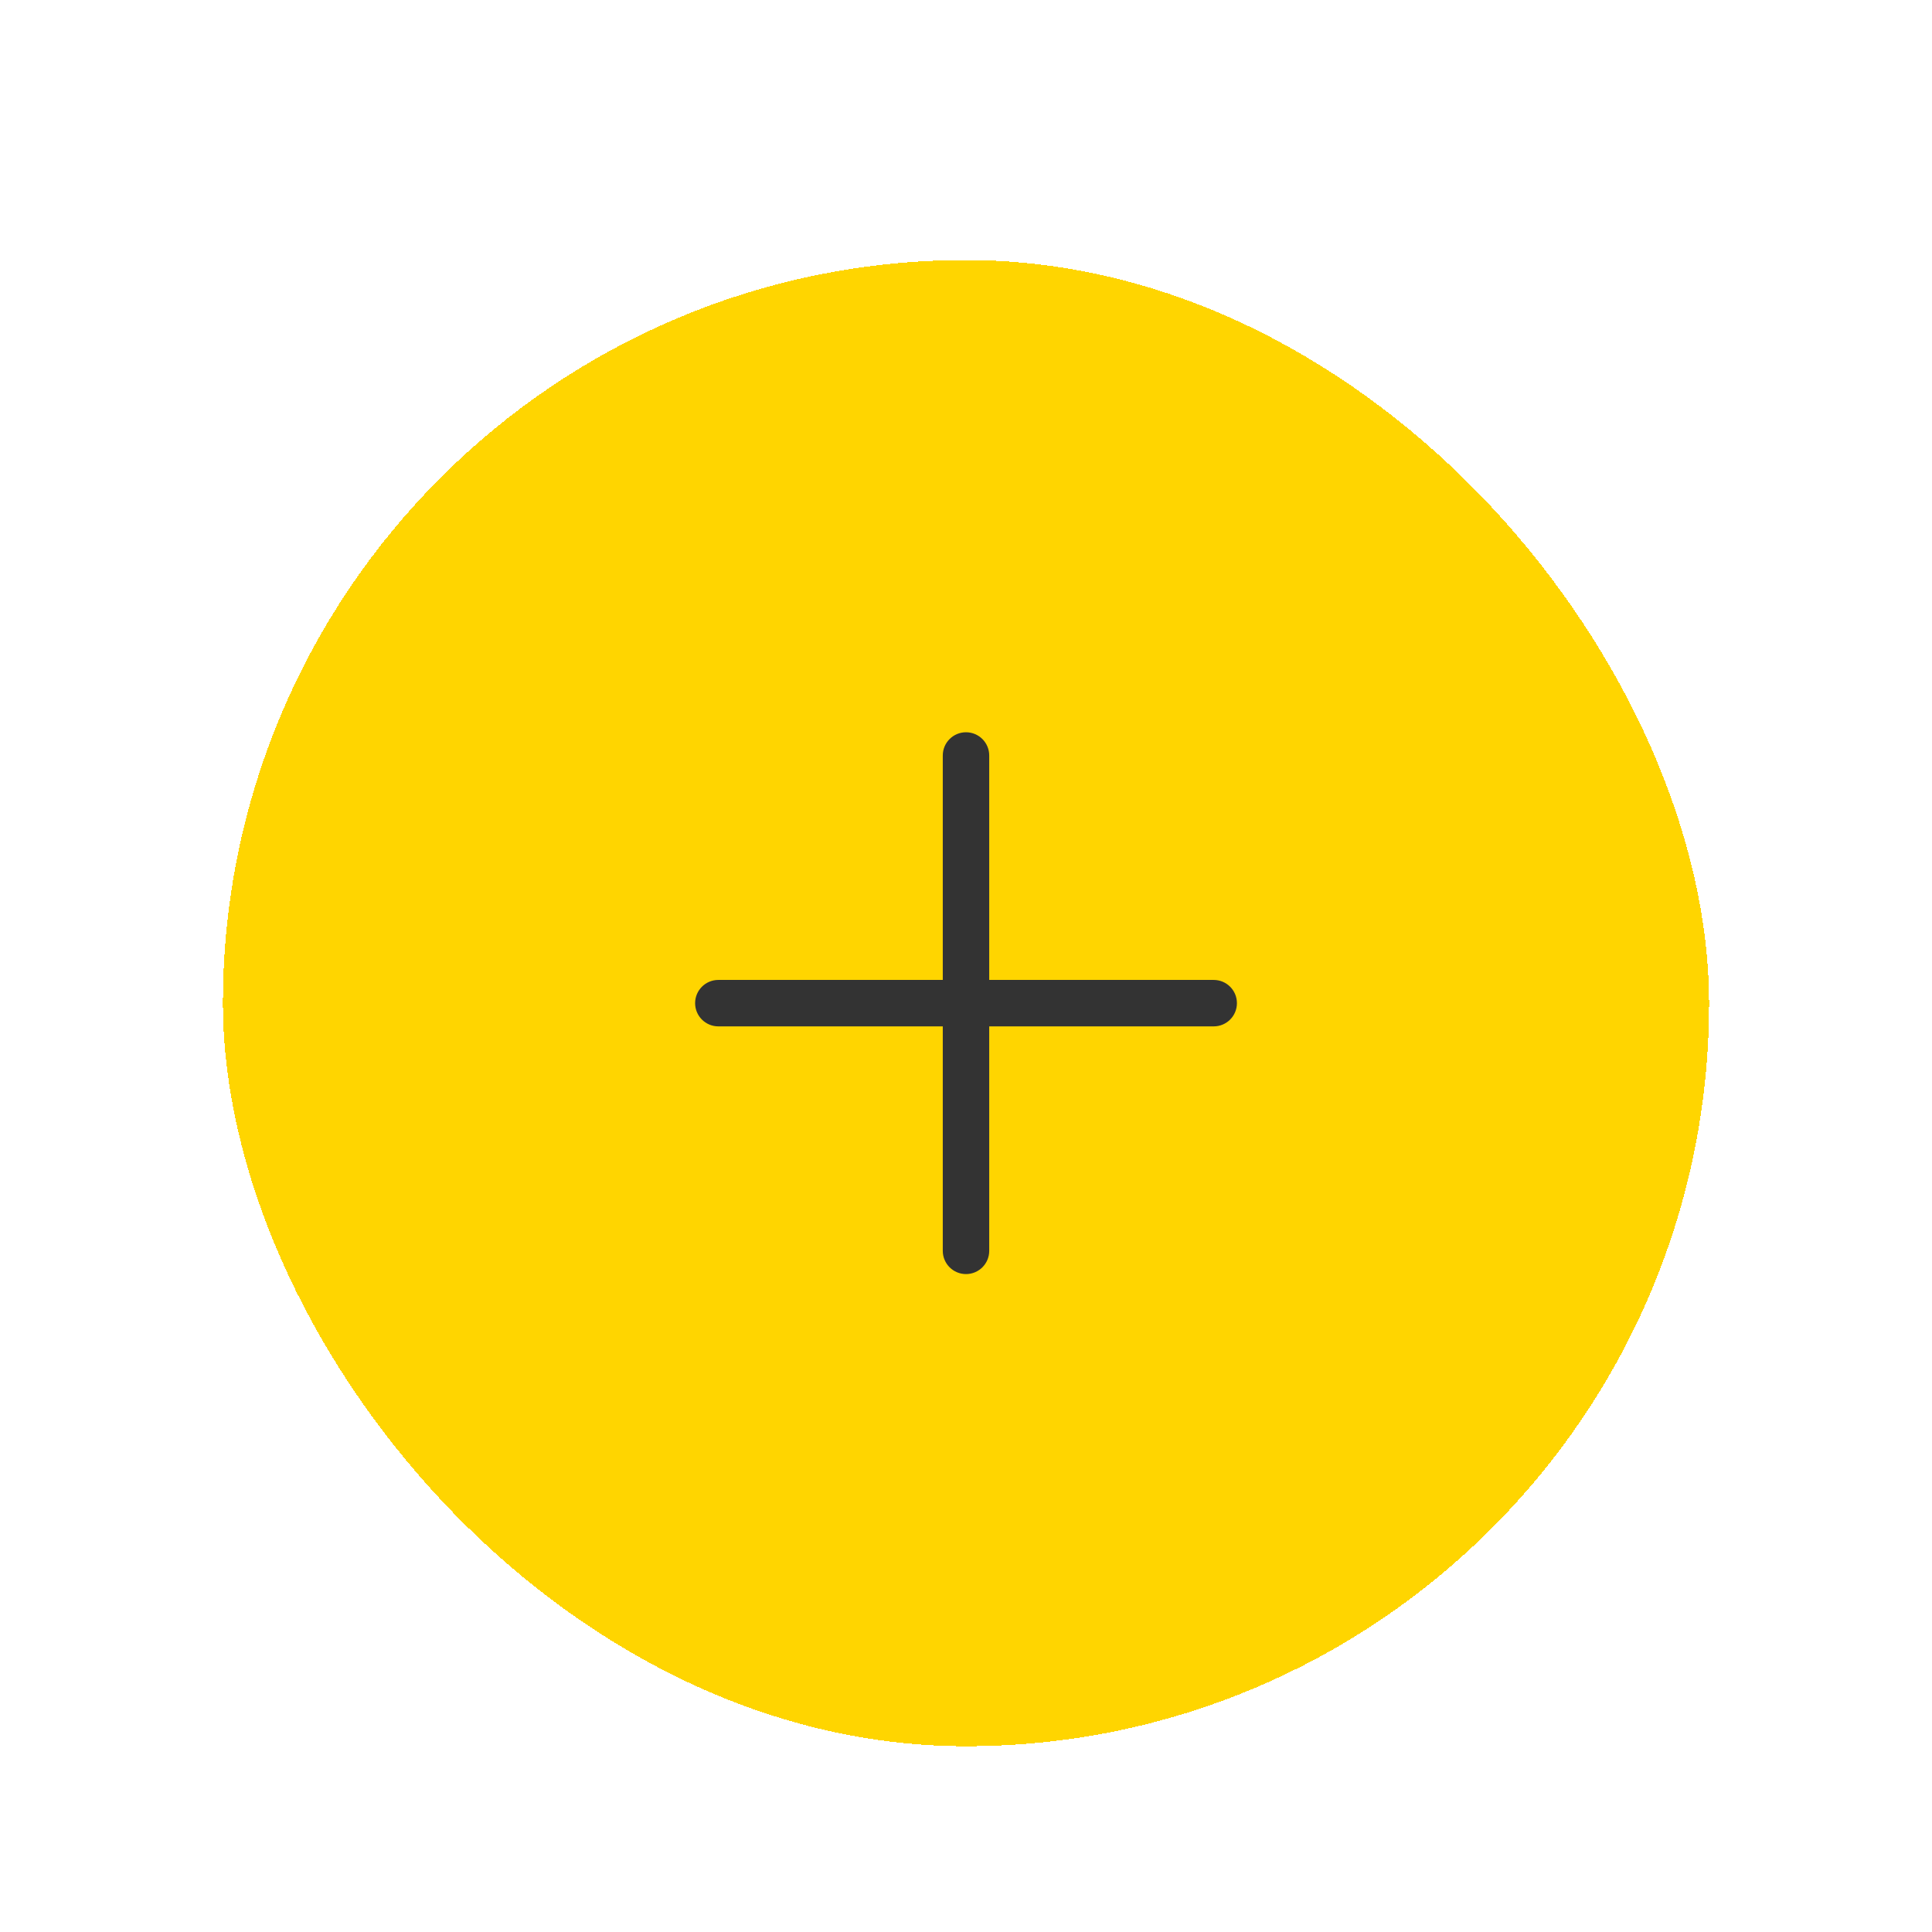 <svg width="52" height="52" viewBox="0 0 52 52" fill="none" xmlns="http://www.w3.org/2000/svg">
<g filter="url(#filter0_dd_10395_139740)">
<rect x="6" y="4" width="40" height="40" rx="20" fill="#FFD500" shape-rendering="crispEdges"/>
<path fill-rule="evenodd" clip-rule="evenodd" d="M26 16.709C26.345 16.709 26.625 16.989 26.625 17.334V30.667C26.625 31.012 26.345 31.292 26 31.292C25.655 31.292 25.375 31.012 25.375 30.667V17.334C25.375 16.989 25.655 16.709 26 16.709Z" fill="#333333"/>
<path fill-rule="evenodd" clip-rule="evenodd" d="M18.709 24C18.709 23.655 18.989 23.375 19.334 23.375H32.667C33.013 23.375 33.292 23.655 33.292 24C33.292 24.345 33.013 24.625 32.667 24.625H19.334C18.989 24.625 18.709 24.345 18.709 24Z" fill="#333333"/>
</g>
<defs>
<filter id="filter0_dd_10395_139740" x="0" y="0" width="52" height="52" filterUnits="userSpaceOnUse" color-interpolation-filters="sRGB">
<feFlood flood-opacity="0" result="BackgroundImageFix"/>
<feColorMatrix in="SourceAlpha" type="matrix" values="0 0 0 0 0 0 0 0 0 0 0 0 0 0 0 0 0 0 127 0" result="hardAlpha"/>
<feOffset dy="1"/>
<feGaussianBlur stdDeviation="1.5"/>
<feComposite in2="hardAlpha" operator="out"/>
<feColorMatrix type="matrix" values="0 0 0 0 0 0 0 0 0 0 0 0 0 0 0 0 0 0 0.15 0"/>
<feBlend mode="normal" in2="BackgroundImageFix" result="effect1_dropShadow_10395_139740"/>
<feColorMatrix in="SourceAlpha" type="matrix" values="0 0 0 0 0 0 0 0 0 0 0 0 0 0 0 0 0 0 127 0" result="hardAlpha"/>
<feOffset dy="2"/>
<feGaussianBlur stdDeviation="3"/>
<feComposite in2="hardAlpha" operator="out"/>
<feColorMatrix type="matrix" values="0 0 0 0 0 0 0 0 0 0 0 0 0 0 0 0 0 0 0.05 0"/>
<feBlend mode="normal" in2="effect1_dropShadow_10395_139740" result="effect2_dropShadow_10395_139740"/>
<feBlend mode="normal" in="SourceGraphic" in2="effect2_dropShadow_10395_139740" result="shape"/>
</filter>
</defs>
</svg>
